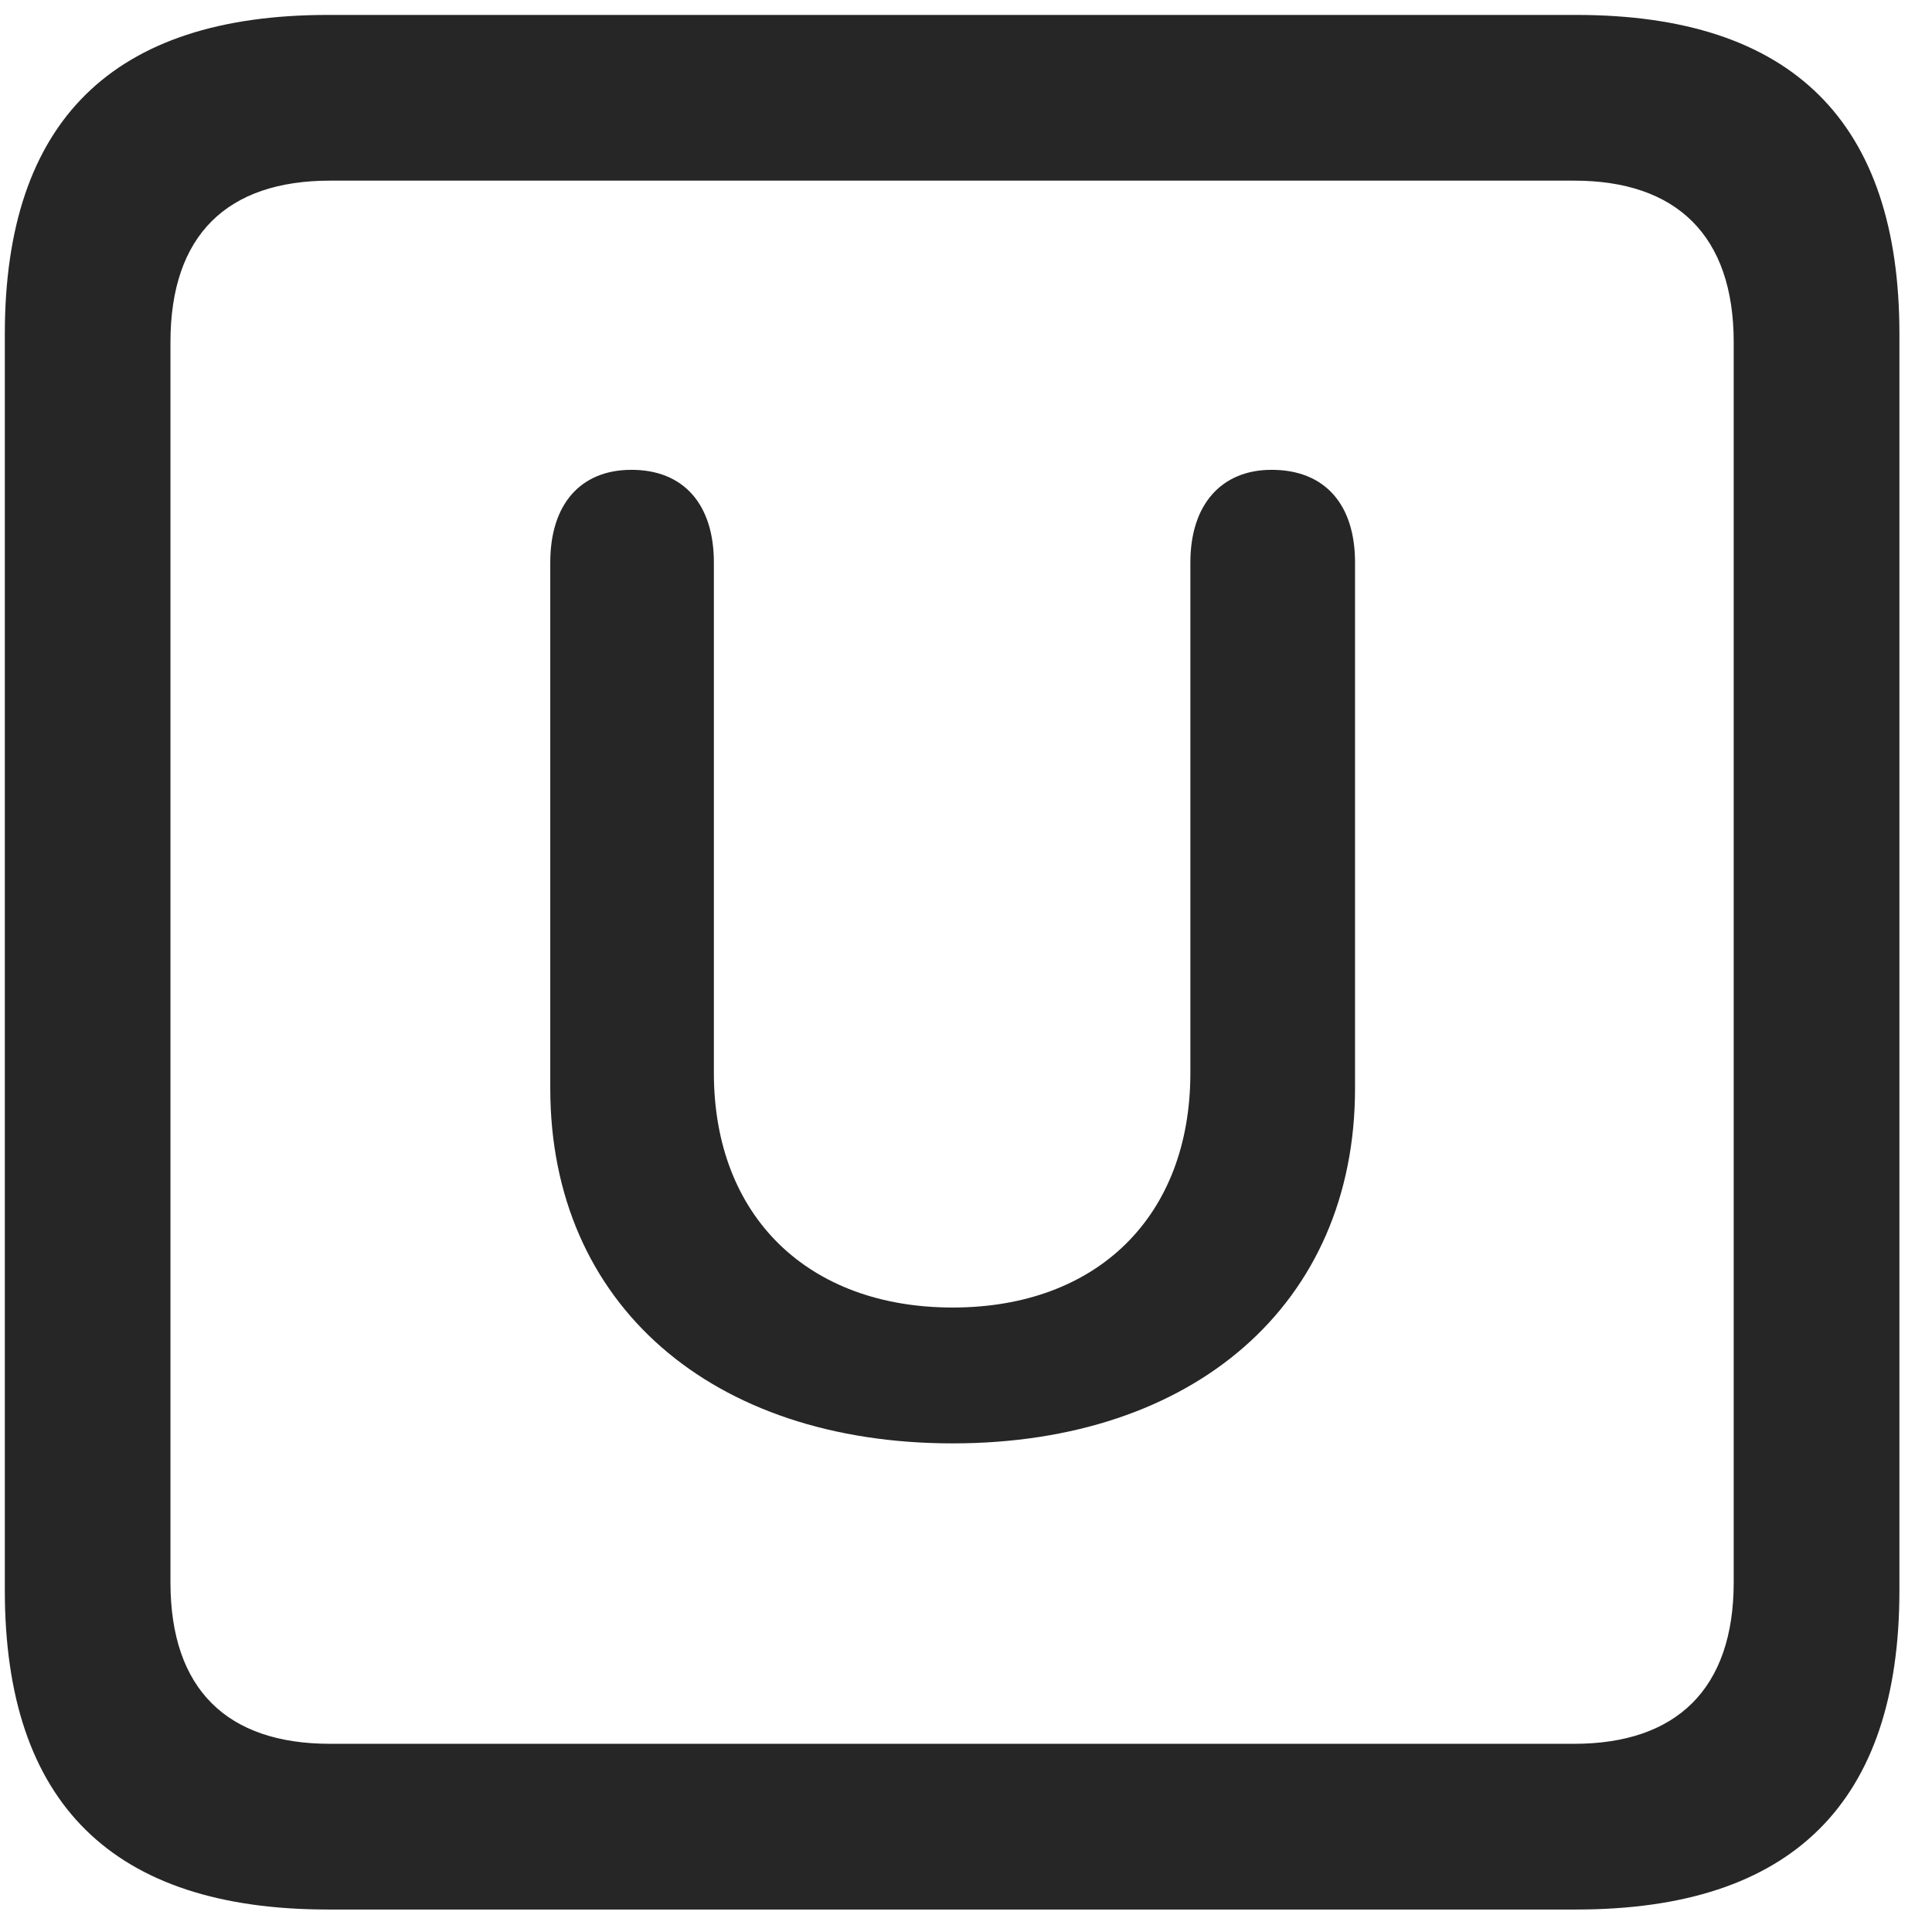 <svg width="22" height="22" viewBox="0 0 22 22" fill="none" xmlns="http://www.w3.org/2000/svg">
<g clip-path="url(#clip0_2207_25236)">
<path d="M3.734 21.744H17.949C20.41 21.744 21.629 20.525 21.629 18.111V3.803C21.629 1.389 20.41 0.17 17.949 0.17H3.734C1.285 0.17 0.055 1.377 0.055 3.803V18.111C0.055 20.537 1.285 21.744 3.734 21.744ZM3.758 19.857C2.586 19.857 1.941 19.236 1.941 18.018V3.896C1.941 2.678 2.586 2.057 3.758 2.057H17.926C19.086 2.057 19.742 2.678 19.742 3.896V18.018C19.742 19.236 19.086 19.857 17.926 19.857H3.758Z" fill="black" fill-opacity="0.85"/>
<path d="M10.848 16.436C13.59 16.436 15.43 14.854 15.43 12.393V6.404C15.43 5.748 15.09 5.35 14.48 5.35C13.906 5.35 13.555 5.748 13.555 6.404V12.217C13.555 13.857 12.488 14.889 10.848 14.889C9.207 14.889 8.129 13.857 8.129 12.217V6.404C8.129 5.748 7.789 5.35 7.191 5.35C6.605 5.35 6.266 5.748 6.266 6.404V12.393C6.266 14.854 8.105 16.436 10.848 16.436Z" fill="black" fill-opacity="0.85"/>
</g>
<defs>
<clipPath id="clip0_2207_25236">
<rect width="21.574" height="21.598" fill="white" transform="translate(0.055 0.146)"/>
</clipPath>
</defs>
</svg>

